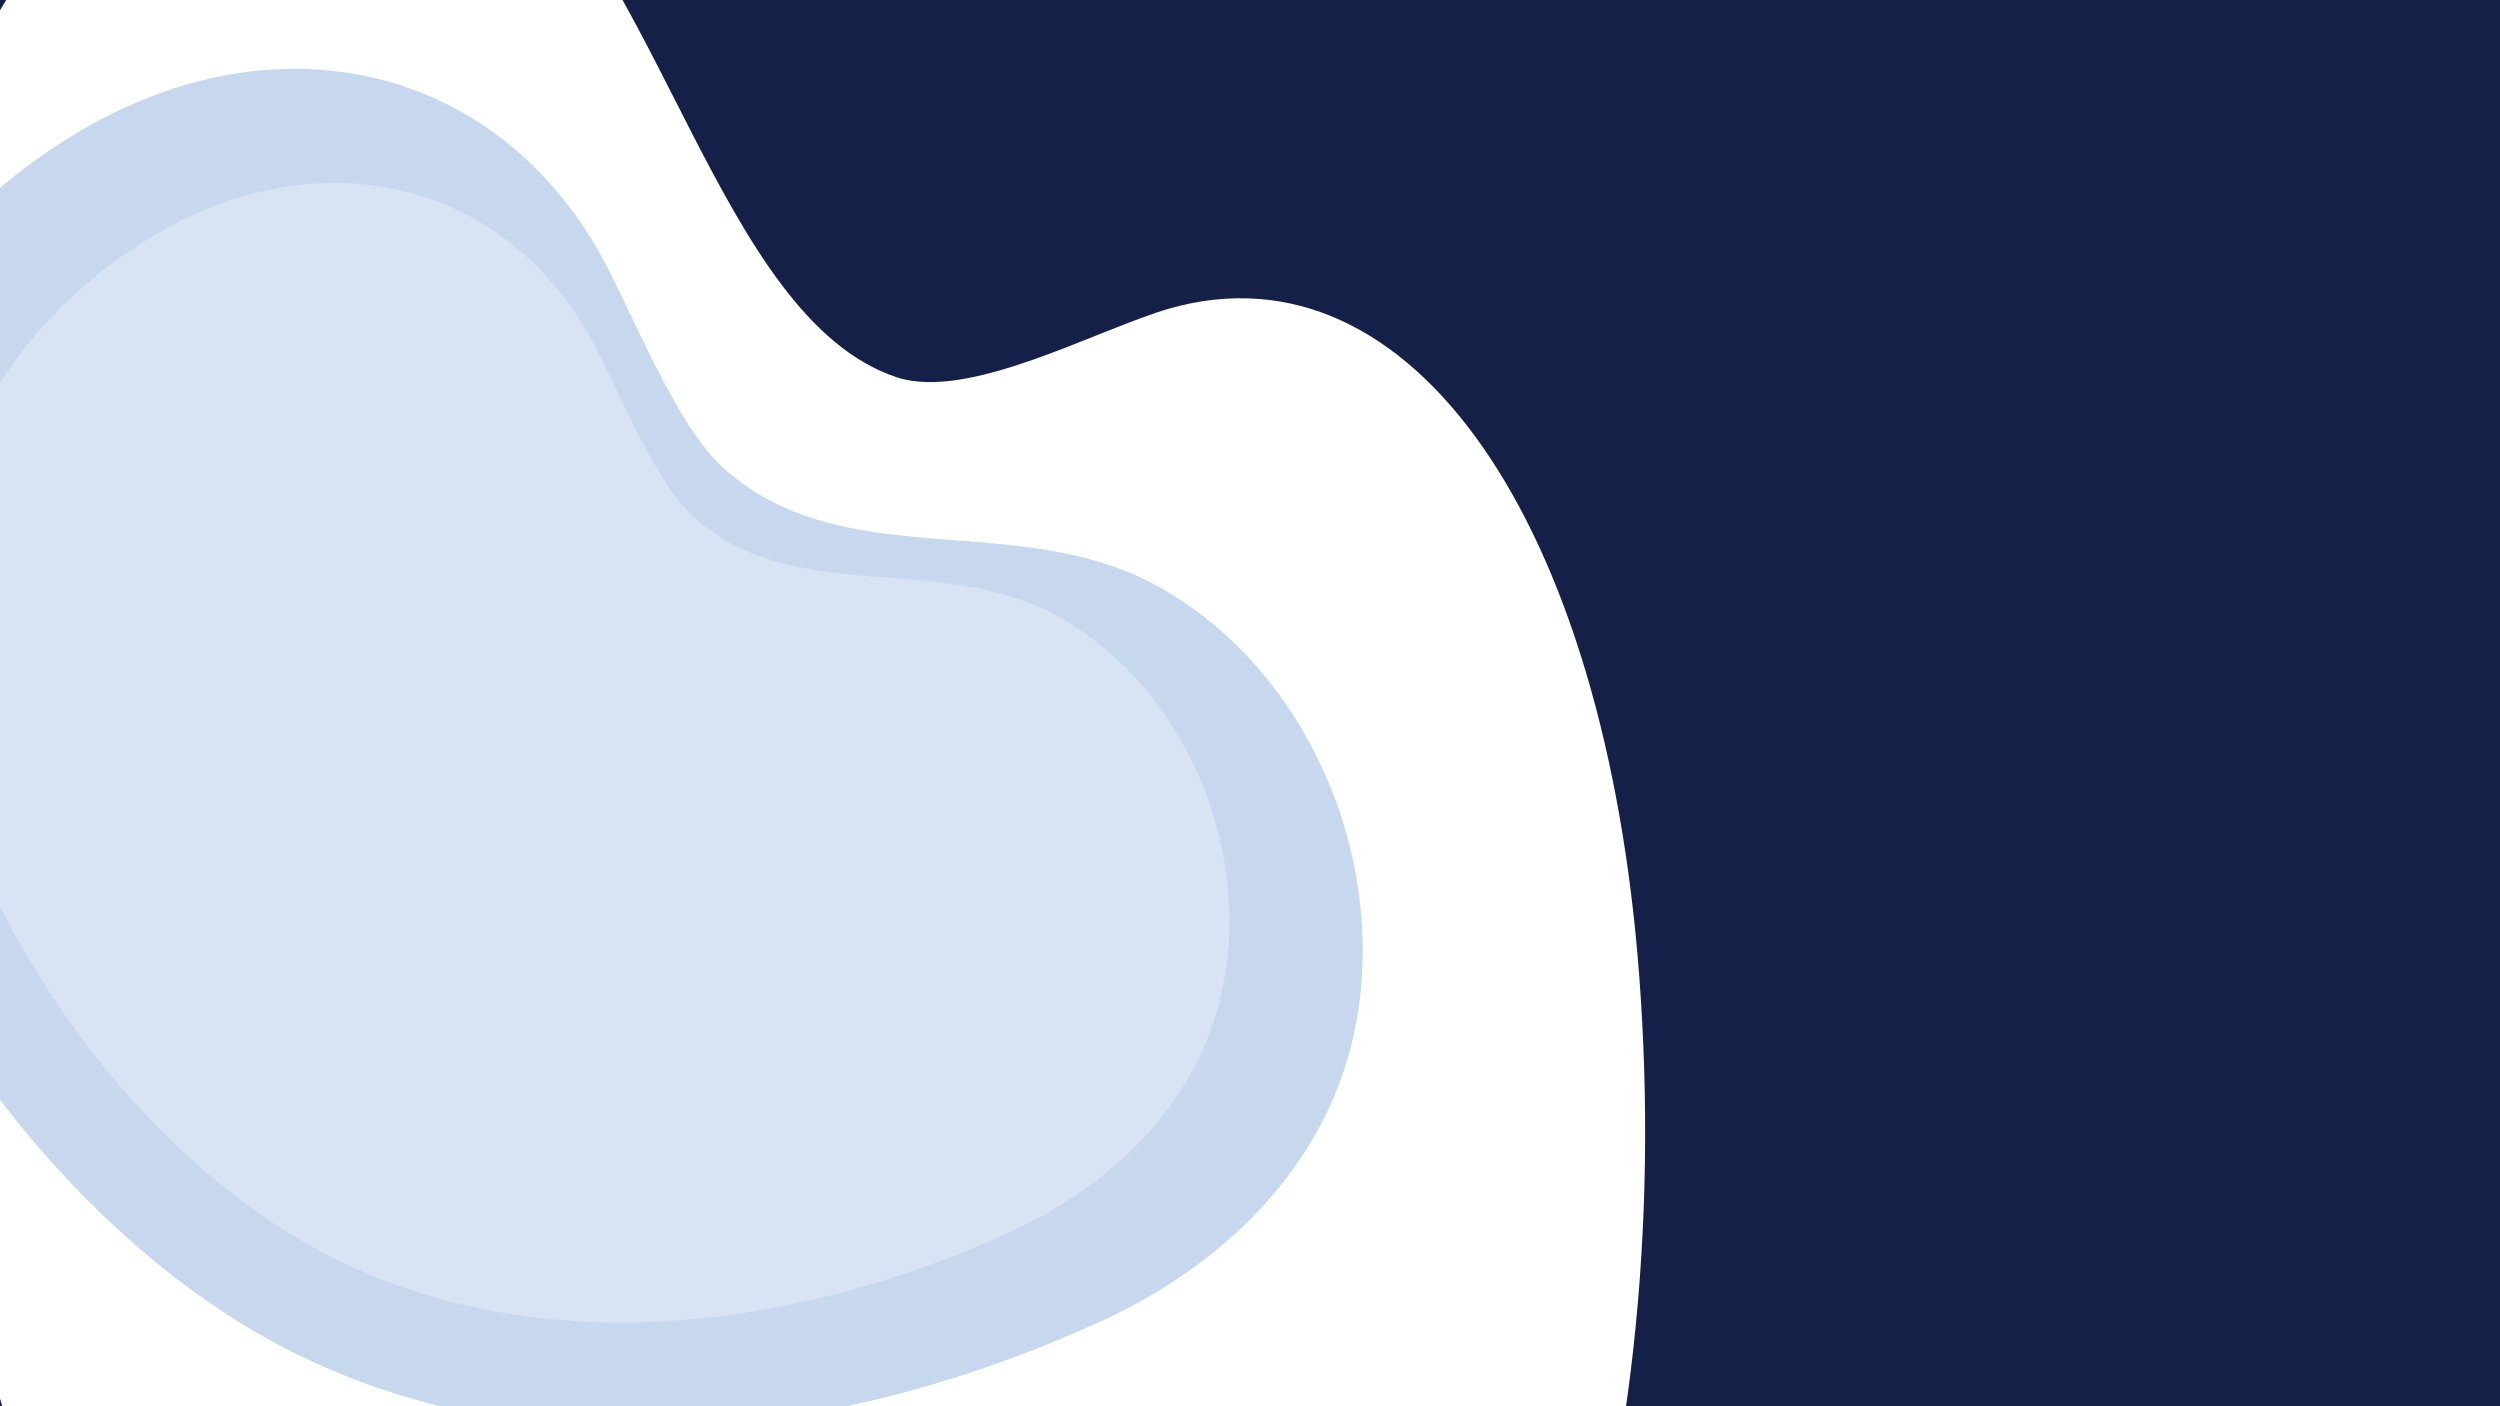 <svg xmlns="http://www.w3.org/2000/svg" xmlns:xlink="http://www.w3.org/1999/xlink" width="100%" height="100%" viewBox="0 0 1920 1080">
  <rect x="0" y="0" width="1920" height="1080" fill="#333333" stroke="none"/>
  <defs>
    <clipPath id="clip-Web_1920_3">
      <rect width="1920" height="1080"/>
    </clipPath>
  </defs>
  <g id="Web_1920_3" data-name="Web 1920 – 3" clip-path="url(#clip-Web_1920_3)">
    <rect width="1920" height="1080" fill="#142048"/>
    <path id="Path_284" data-name="Path 284" d="M-110.1,551.382c1.972,24.826,4.572,49.438,7.769,73.673,53.336,408.4,183.821,824,403.378,1015.62,187.645,163.95,457.162,155.245,652.008,4.46,205.065-158.63,322.165-516.677,292.524-908.953C1219.258,387.7,1070.516,171.519,885.262,223.751c-56.174,16.121-154.568,71.47-210.085,52.877-137.3-45.891-181.7-321.882-311.438-418.339C216.222-251.388,29.891-142.894-58.434,89.356-110.006,224.933-122.765,392.268-110.1,551.382Z" transform="translate(13.337 13.063)" fill="#fff"/>
    <path id="Path_285" data-name="Path 285" d="M-110.584,415.617c1.76-12.322,4.081-24.536,6.934-36.565C-56.044,176.359,60.424-29.907,256.4-125.013c167.488-81.37,408.052-77.05,581.968-2.214C1021.4-48.5,1125.921,129.207,1099.464,323.9c-23.5,172.956-156.26,280.249-321.615,254.326-50.14-8-137.964-35.471-187.517-26.243C467.783,574.757,428.152,711.735,312.35,759.607c-131.67,54.434-297.985.587-376.822-114.681C-110.5,577.637-121.892,494.587-110.584,415.617Z" transform="matrix(-0.616, -0.788, 0.788, -0.616, 485.223, 1165.504)" fill="#4a83c9" opacity="0.31"/>
    <path id="Path_286" data-name="Path 286" d="M-111.243,318.128c1.474-10.321,3.418-20.552,5.808-30.627C-65.56,117.725,31.995-55.045,196.141-134.706,336.43-202.862,537.928-199.243,683.6-136.56,836.913-70.615,924.459,78.229,902.3,241.3,882.618,386.172,771.415,476.042,632.913,454.329c-42-6.7-115.56-29.711-157.065-21.982C373.2,451.424,340,566.158,243.008,606.256,132.721,651.85-6.585,606.747-72.619,510.2-111.176,453.837-120.715,384.274-111.243,318.128Z" transform="matrix(-0.616, -0.788, 0.788, -0.616, 486.113, 1039.287)" fill="#fff" opacity="0.31"/>
  </g>
</svg>
